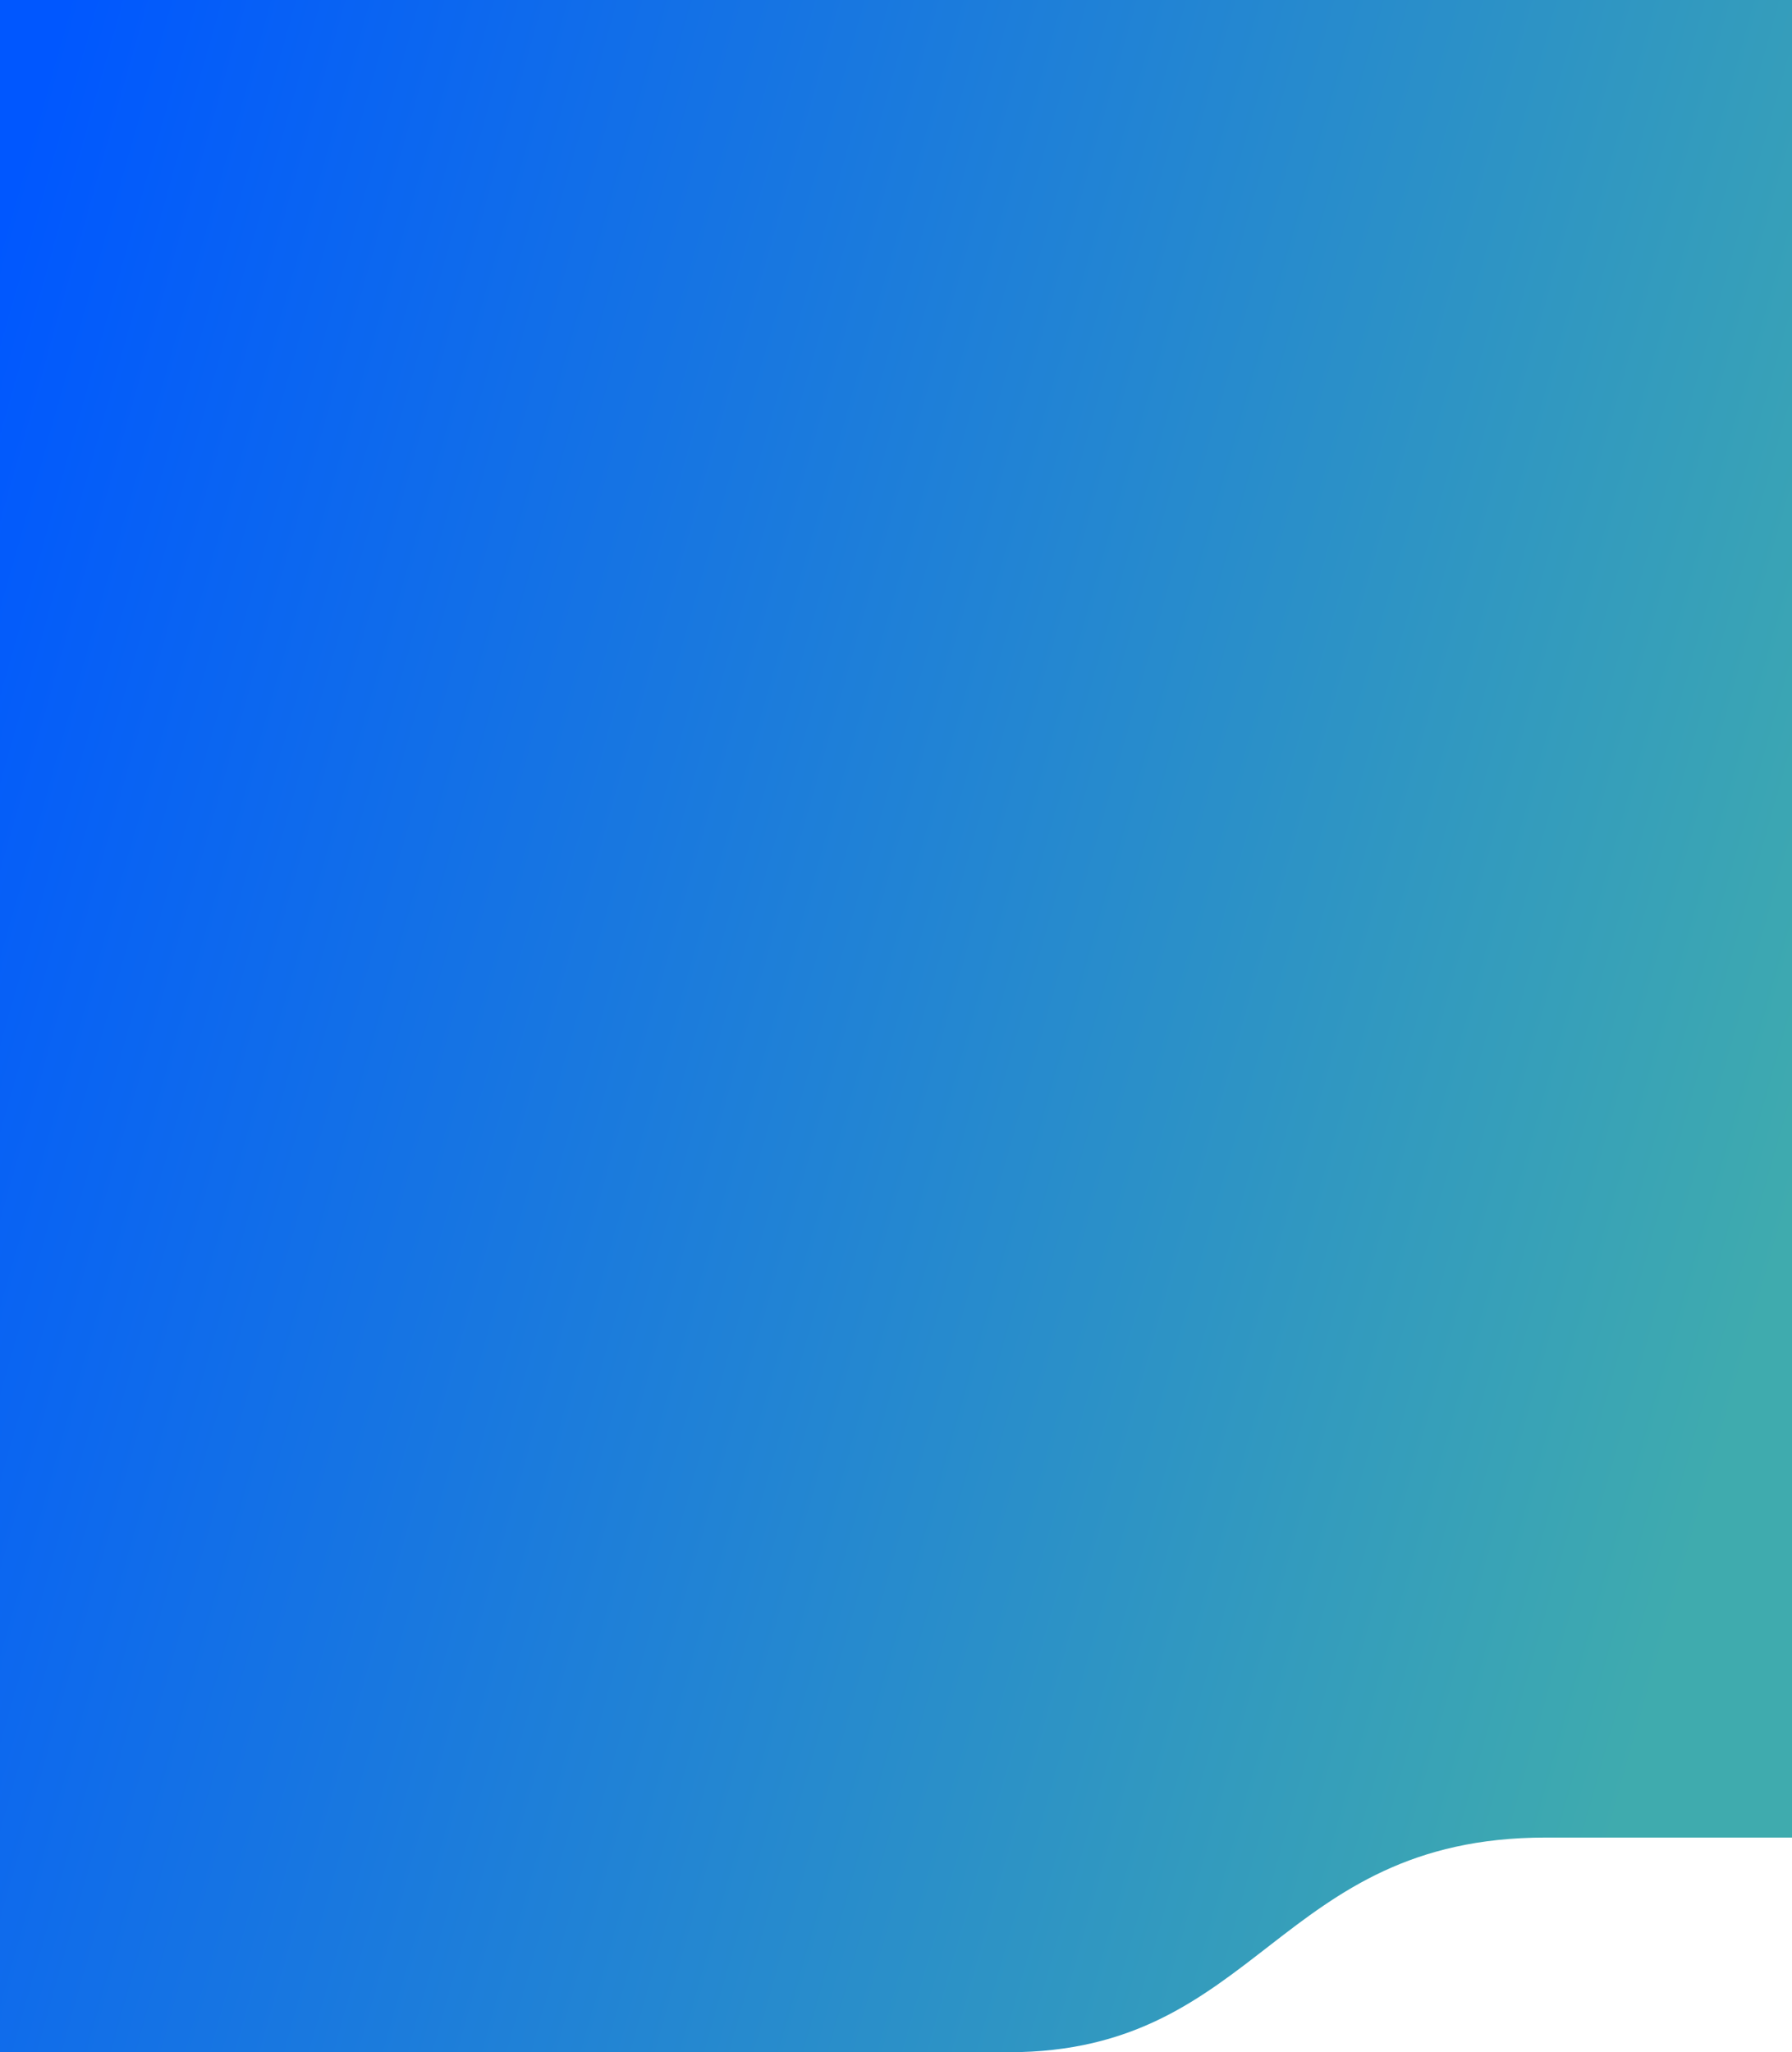 <svg width="414" height="474" viewBox="0 0 414 474" fill="none" xmlns="http://www.w3.org/2000/svg">
<path d="M0 0H414V424.42H357.043C295 424.42 291 474 233.043 474C143 474 0 474 0 474V0Z" fill="url(#paint0_linear_54_356)"/>
<defs>
<linearGradient id="paint0_linear_54_356" x1="12.464" y1="5.978" x2="492.153" y2="141.806" gradientUnits="userSpaceOnUse">
<stop stop-color="#0057FF"/>
<stop offset="0.926" stop-color="#3FABAE"/>
</linearGradient>
</defs>
</svg>
